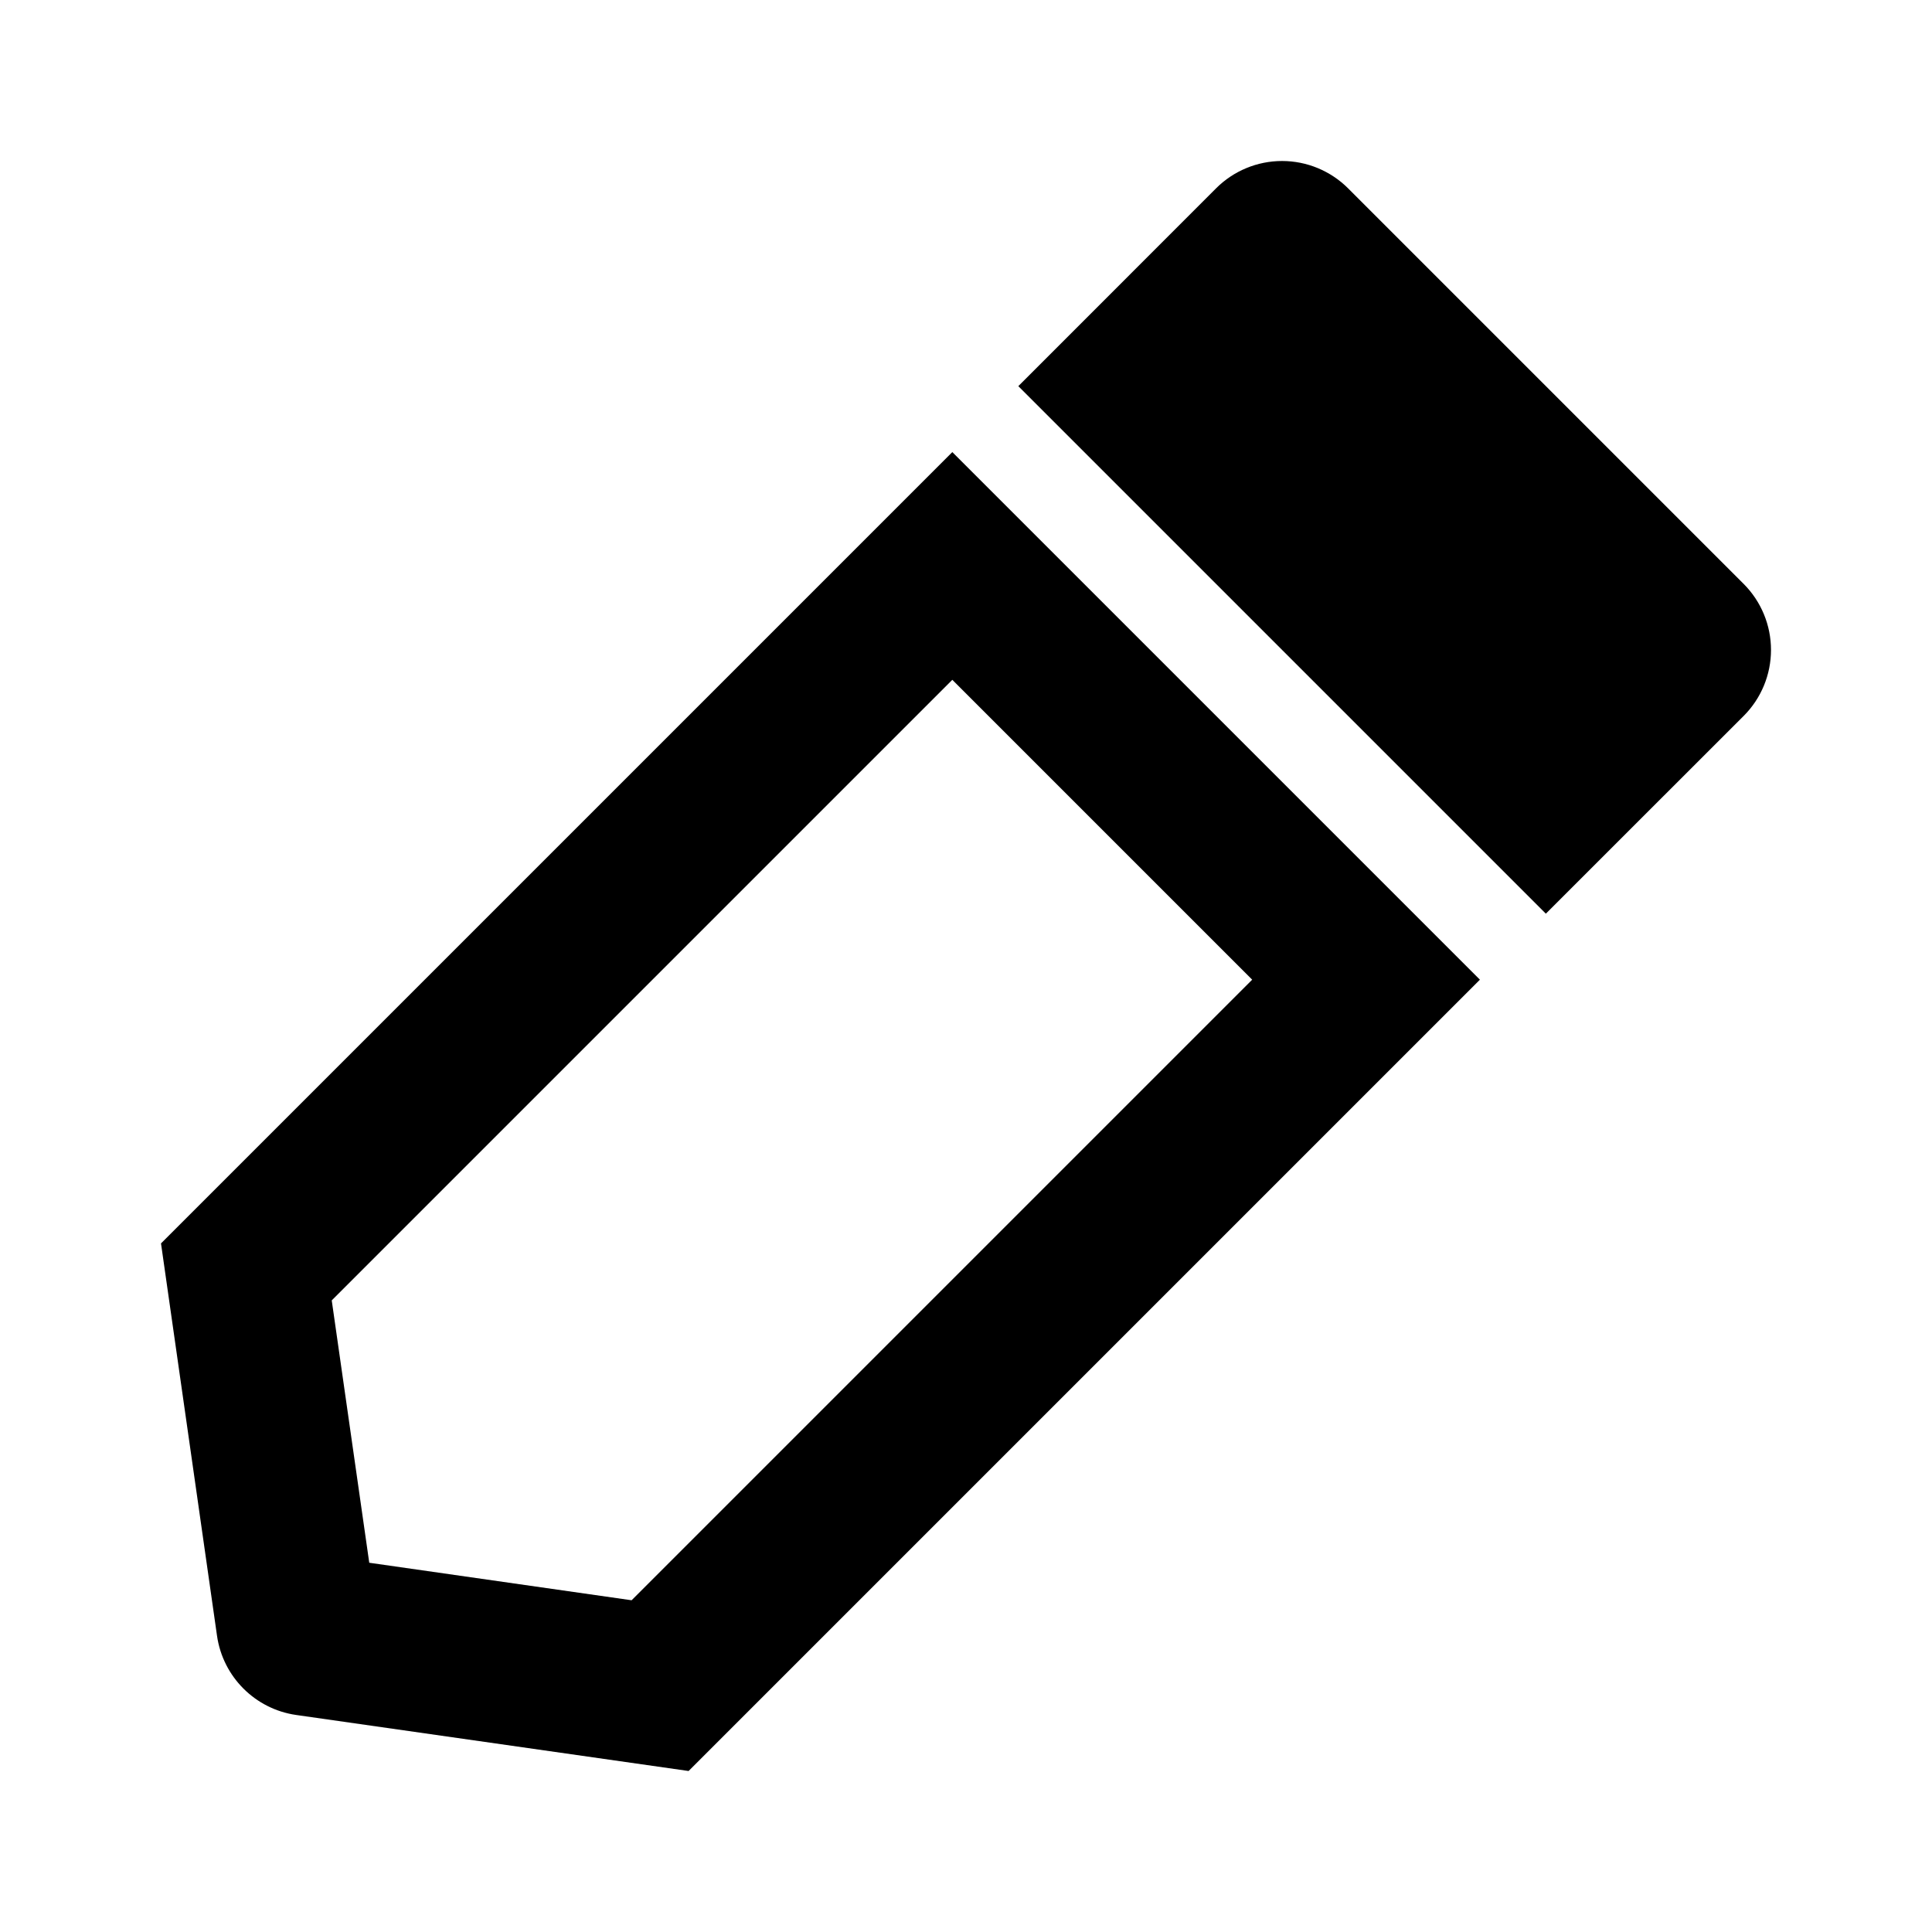 <?xml version="1.0" encoding="UTF-8"?>
<svg width="24px" height="24px" viewBox="0 0 24 24" version="1.1" xmlns="http://www.w3.org/2000/svg" xmlns:xlink="http://www.w3.org/1999/xlink">
    <title>ic_edit</title>
    <g id="Project-Connect-[WIP]" stroke="none" stroke-width="1" fill="none" fill-rule="evenodd">
        <g id="AmpolCard-Icons" transform="translate(-708, -333)">
            <g id="ic_edit" transform="translate(708, 333)">
                <rect id="Rectangle" x="0" y="0" width="24" height="24"></rect>
                <path d="M11.83,8.445 L15.555,12.17 L7.846,19.879 L4.587,19.413 L4.121,16.154 L11.83,8.445 M11.83,5.616 L2,15.446 L2.696,20.321 C2.769,20.83 3.17,21.231 3.679,21.304 L8.554,22 L18.384,12.17 L11.83,5.616 L11.83,5.616 Z" id="Shape" fill="#000000" fill-rule="nonzero"></path>
                <path d="M19.203,11.35 L12.65,4.797 L15.107,2.339 C15.324,2.122 15.619,2 15.926,2 C16.234,2 16.528,2.122 16.746,2.339 L21.661,7.254 C21.878,7.472 22,7.766 22,8.074 C22,8.381 21.878,8.676 21.661,8.893 L19.203,11.35 Z" id="Path" fill="#000000" fill-rule="nonzero"></path>
            </g>
        </g>
    </g>
</svg>